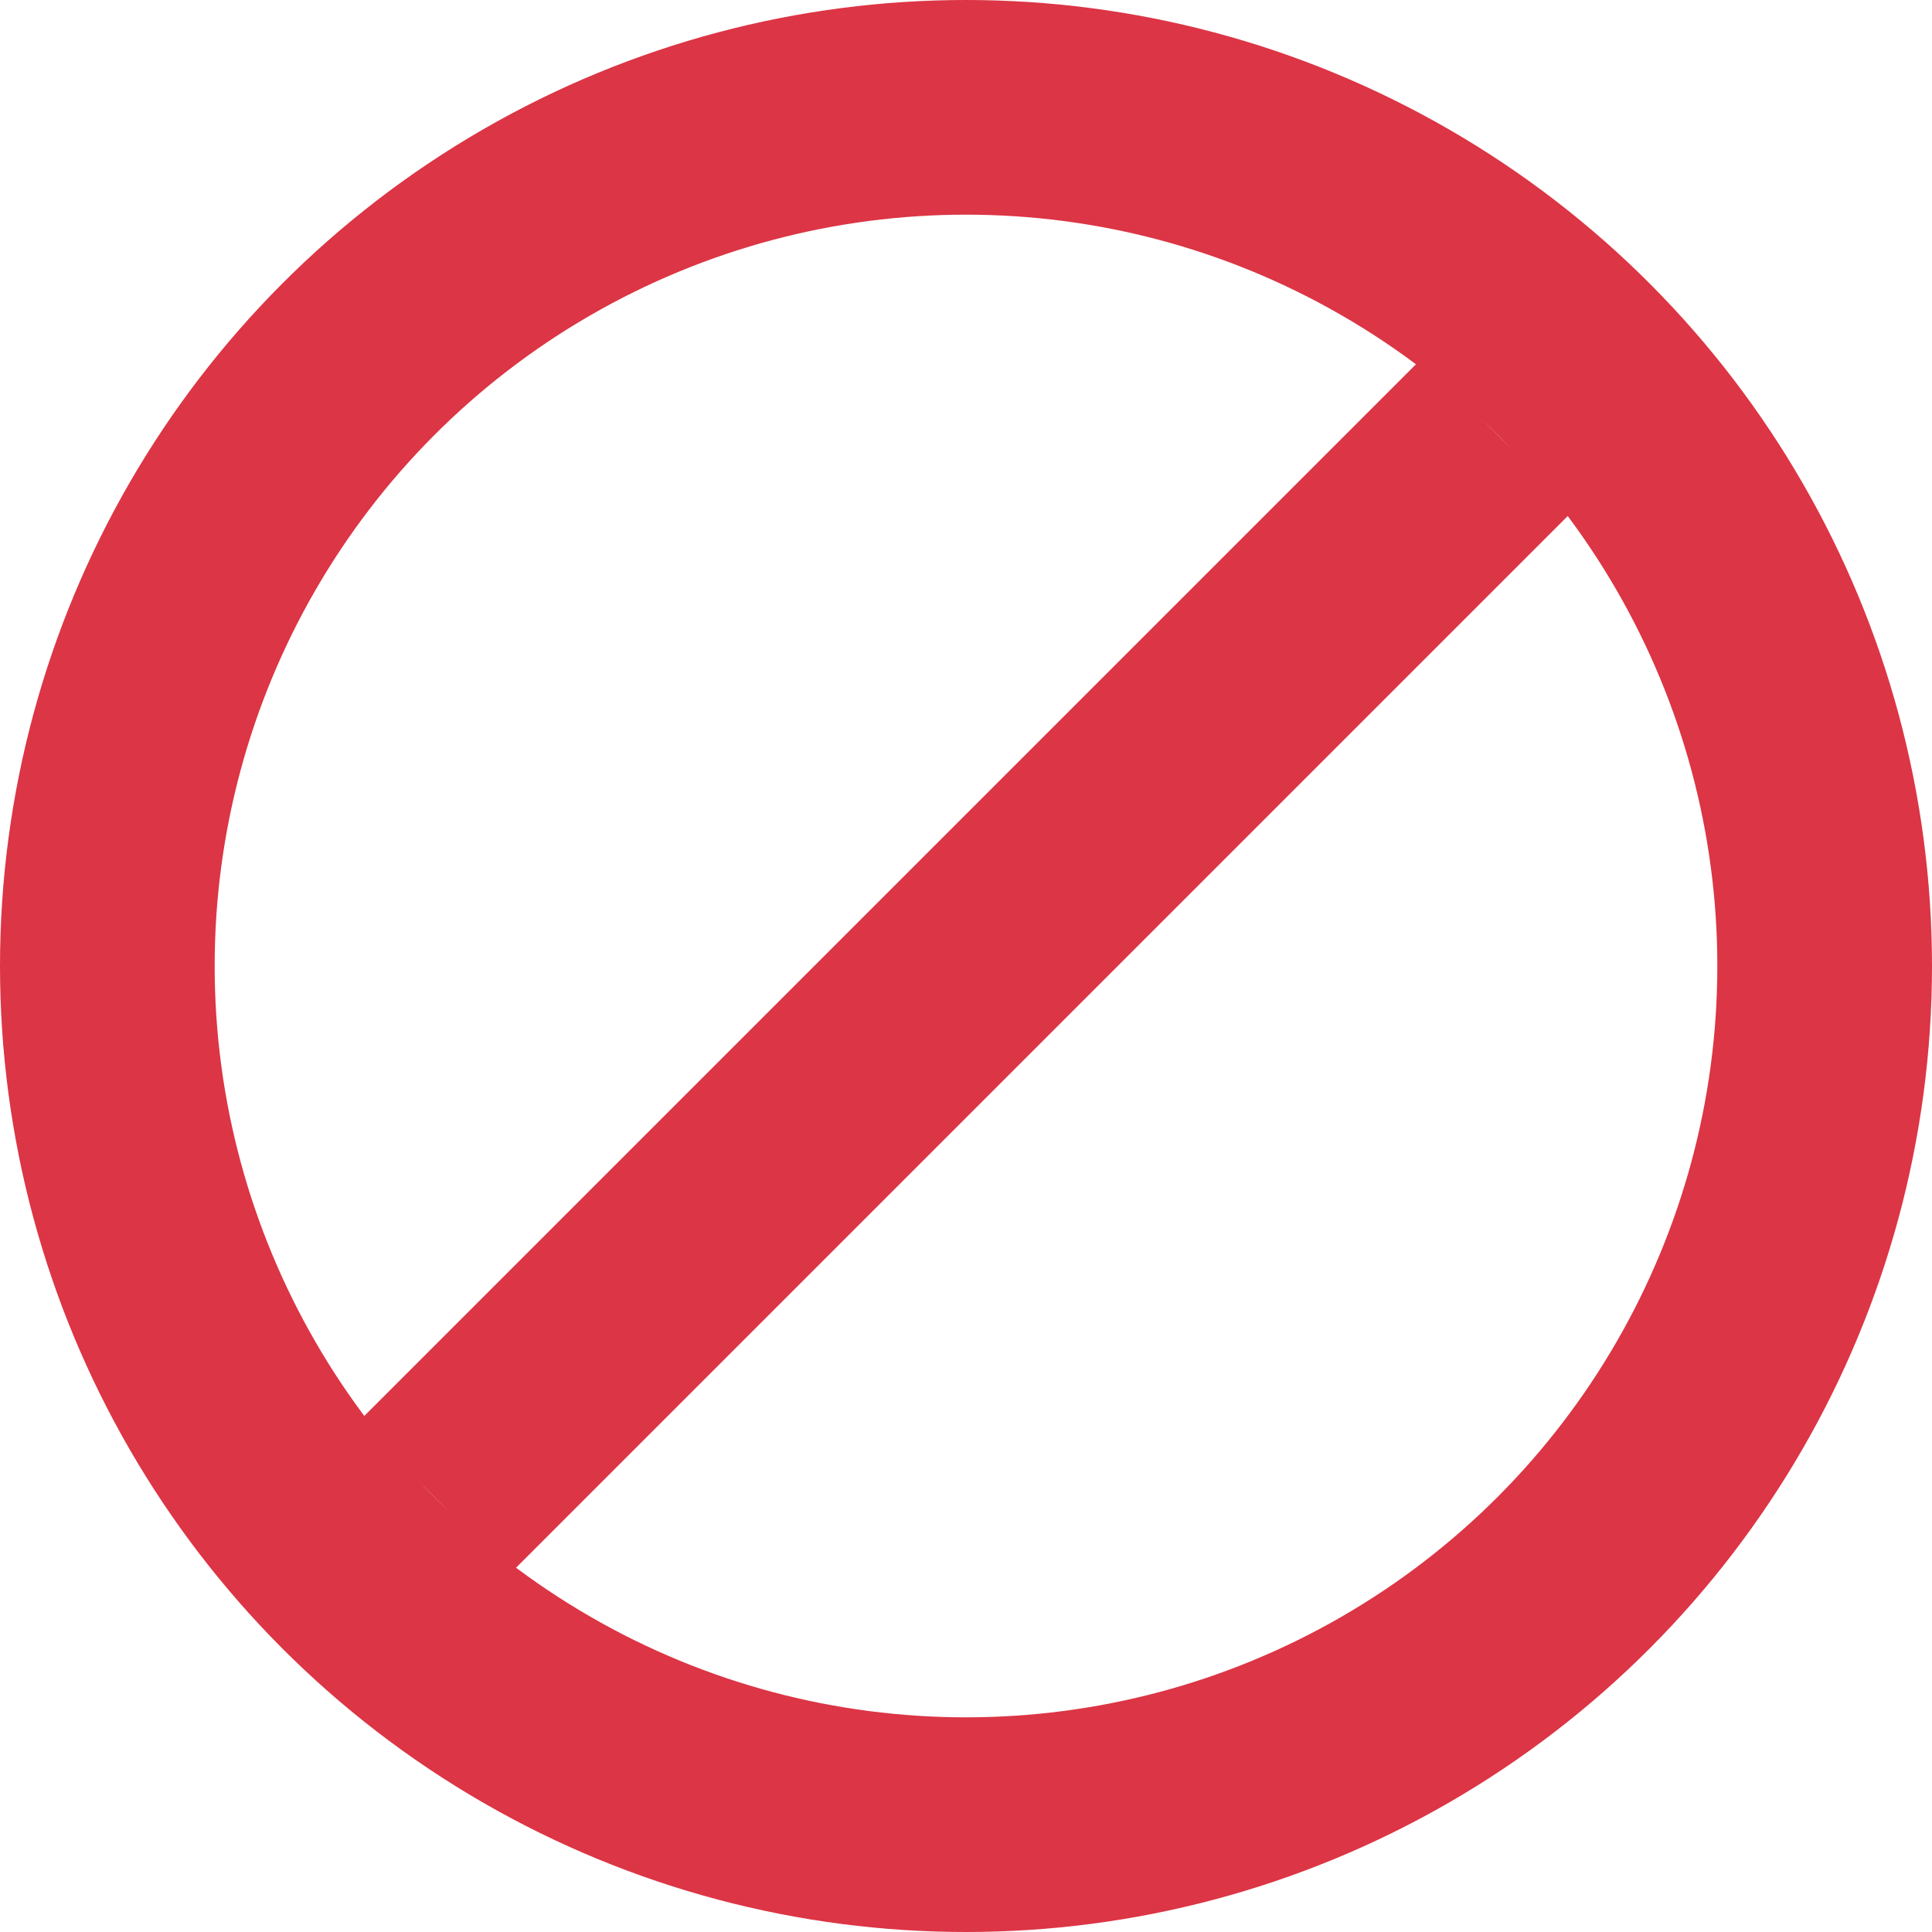 <svg xmlns="http://www.w3.org/2000/svg" width="9" height="9" viewBox="0 0 9 9">
    <g fill="none" fill-rule="nonzero">
        <circle cx="4.5" cy="4.5" r="4" stroke="#DC3545"/>
        <path stroke="none" fill="#DC3545" d="M1.672 6.621l4.95-4.95.706.708-4.95 4.95z"/>
    </g>
</svg>
